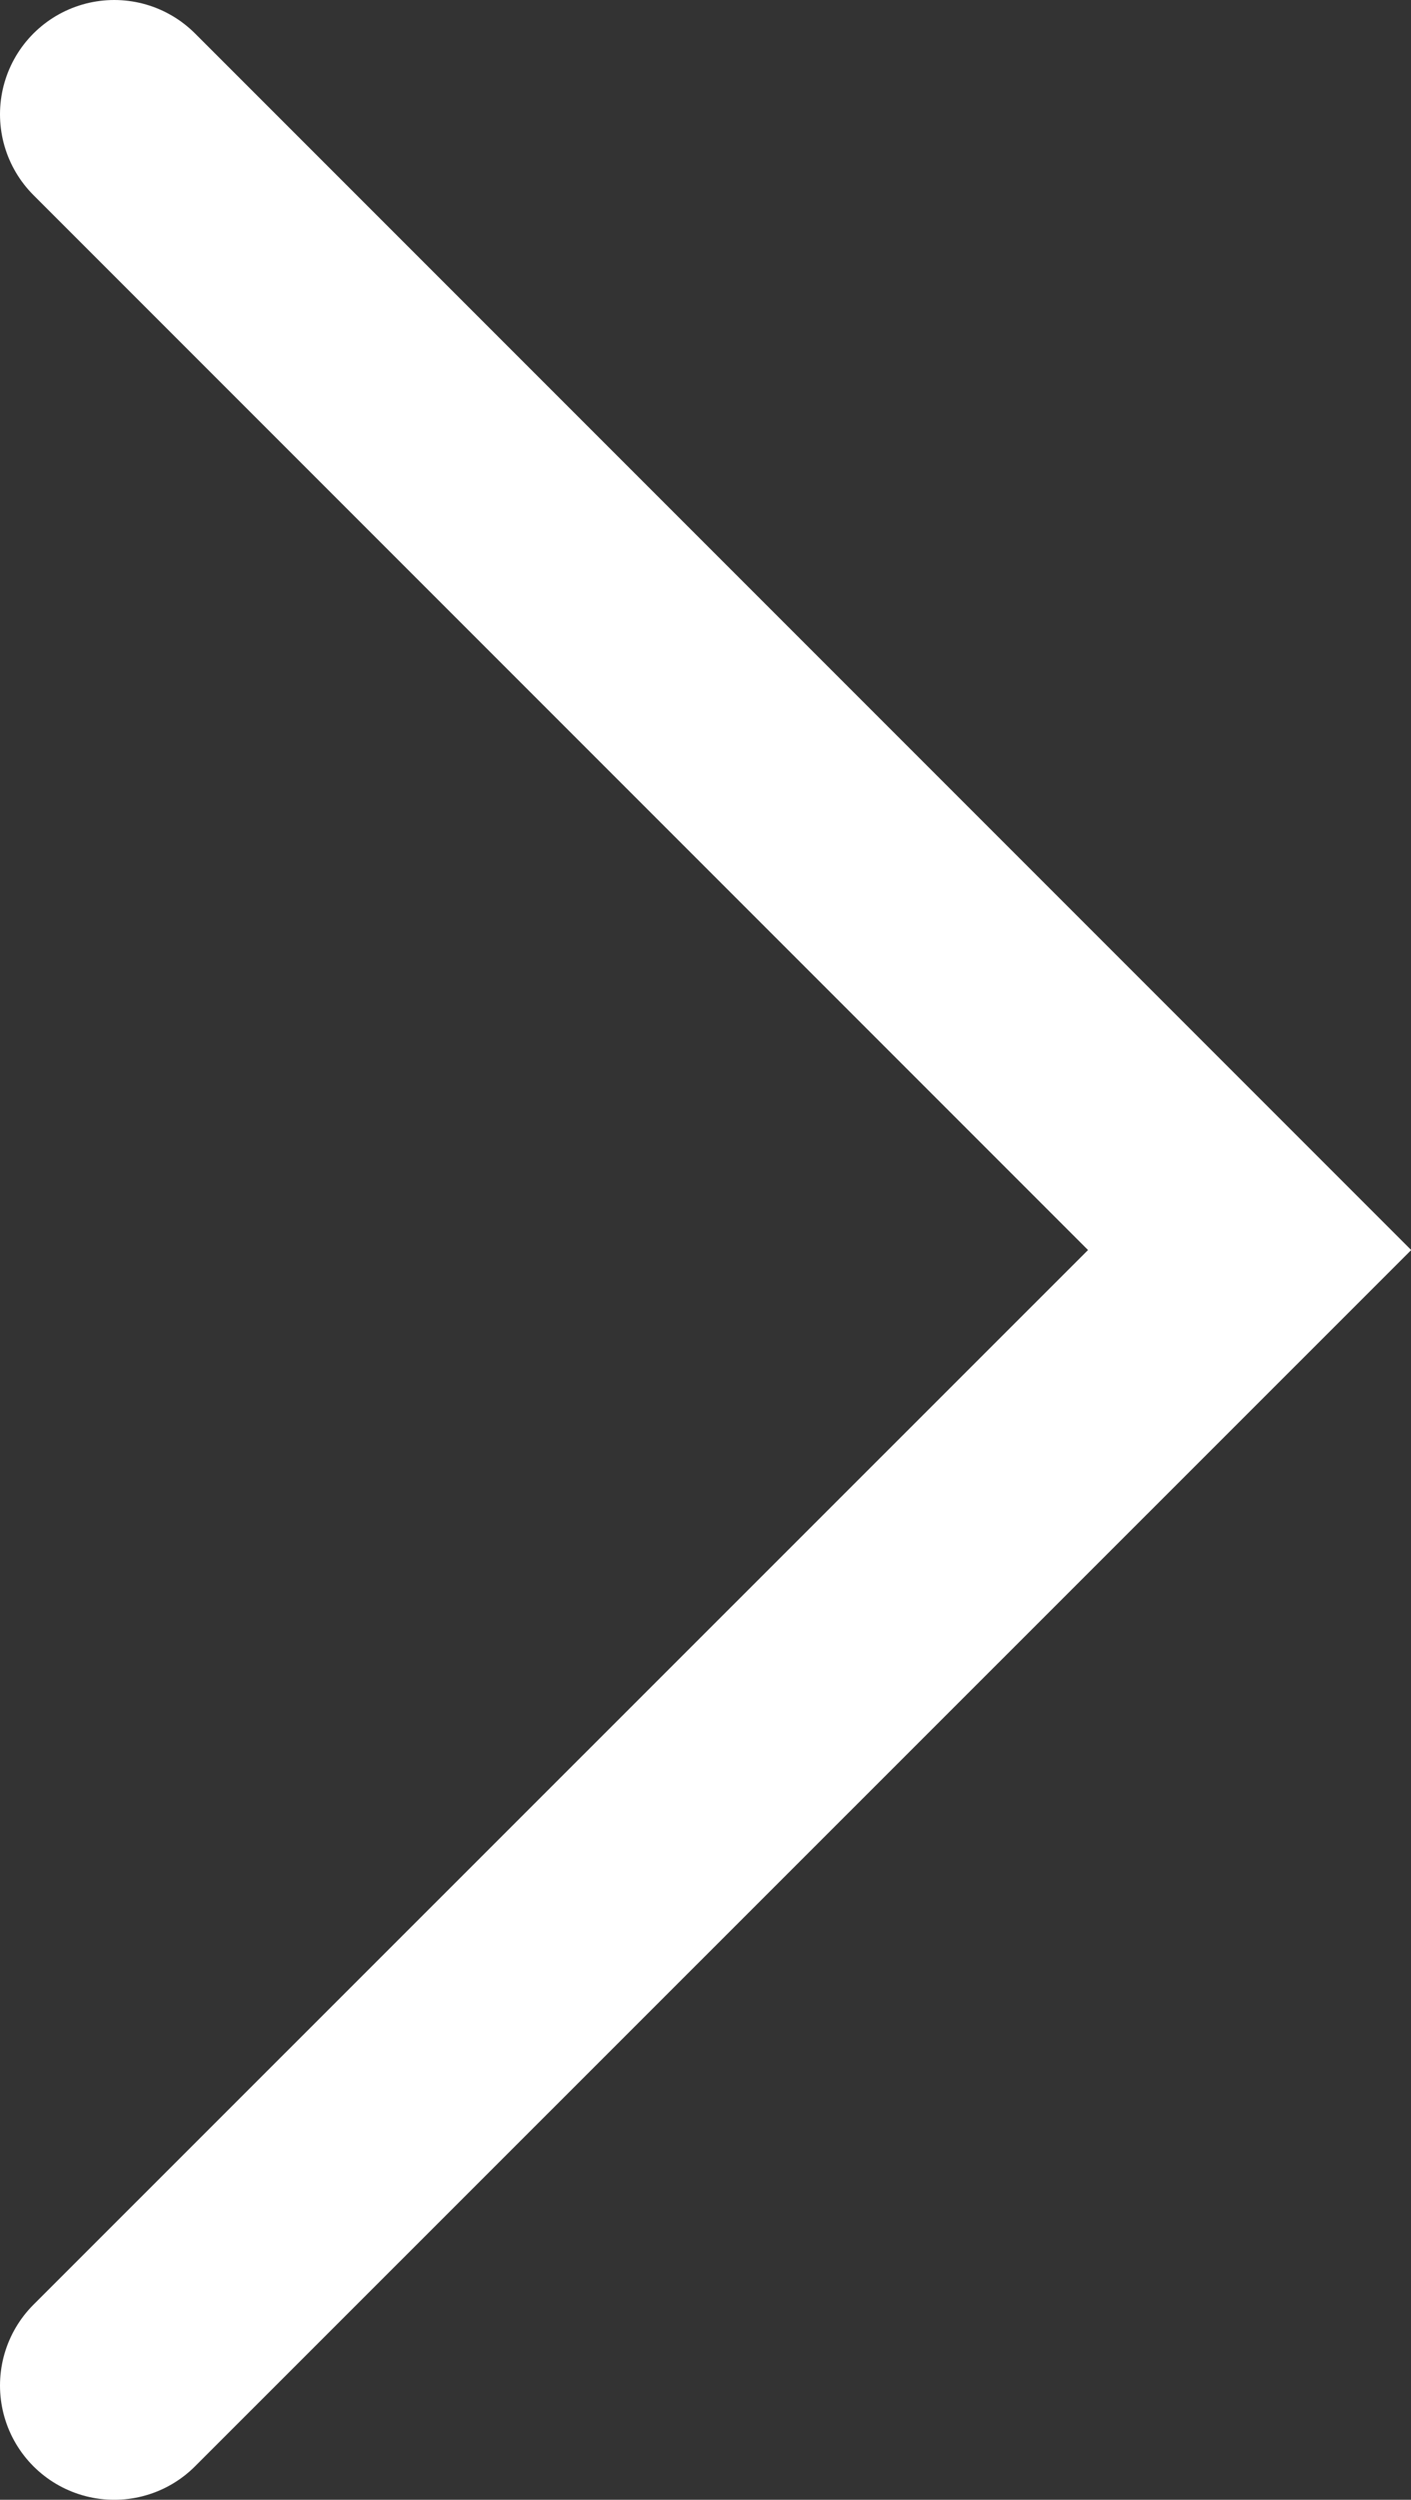 <svg xmlns="http://www.w3.org/2000/svg" viewBox="0 0 49.4 87.49">
	<rect x="0" y="0" width="49.4" height="87.49" fill="#333333" stroke="none"/>
	<defs>
		<style>.cls-1{fill:none;stroke:#fff;stroke-linecap:round;stroke-miterlimit:10;stroke-width:8px;}</style>
	</defs>
	<title>Next</title>
	<polyline class="cls-1" points="4 4 43.75 43.75 4 83.49"/>
</svg>
